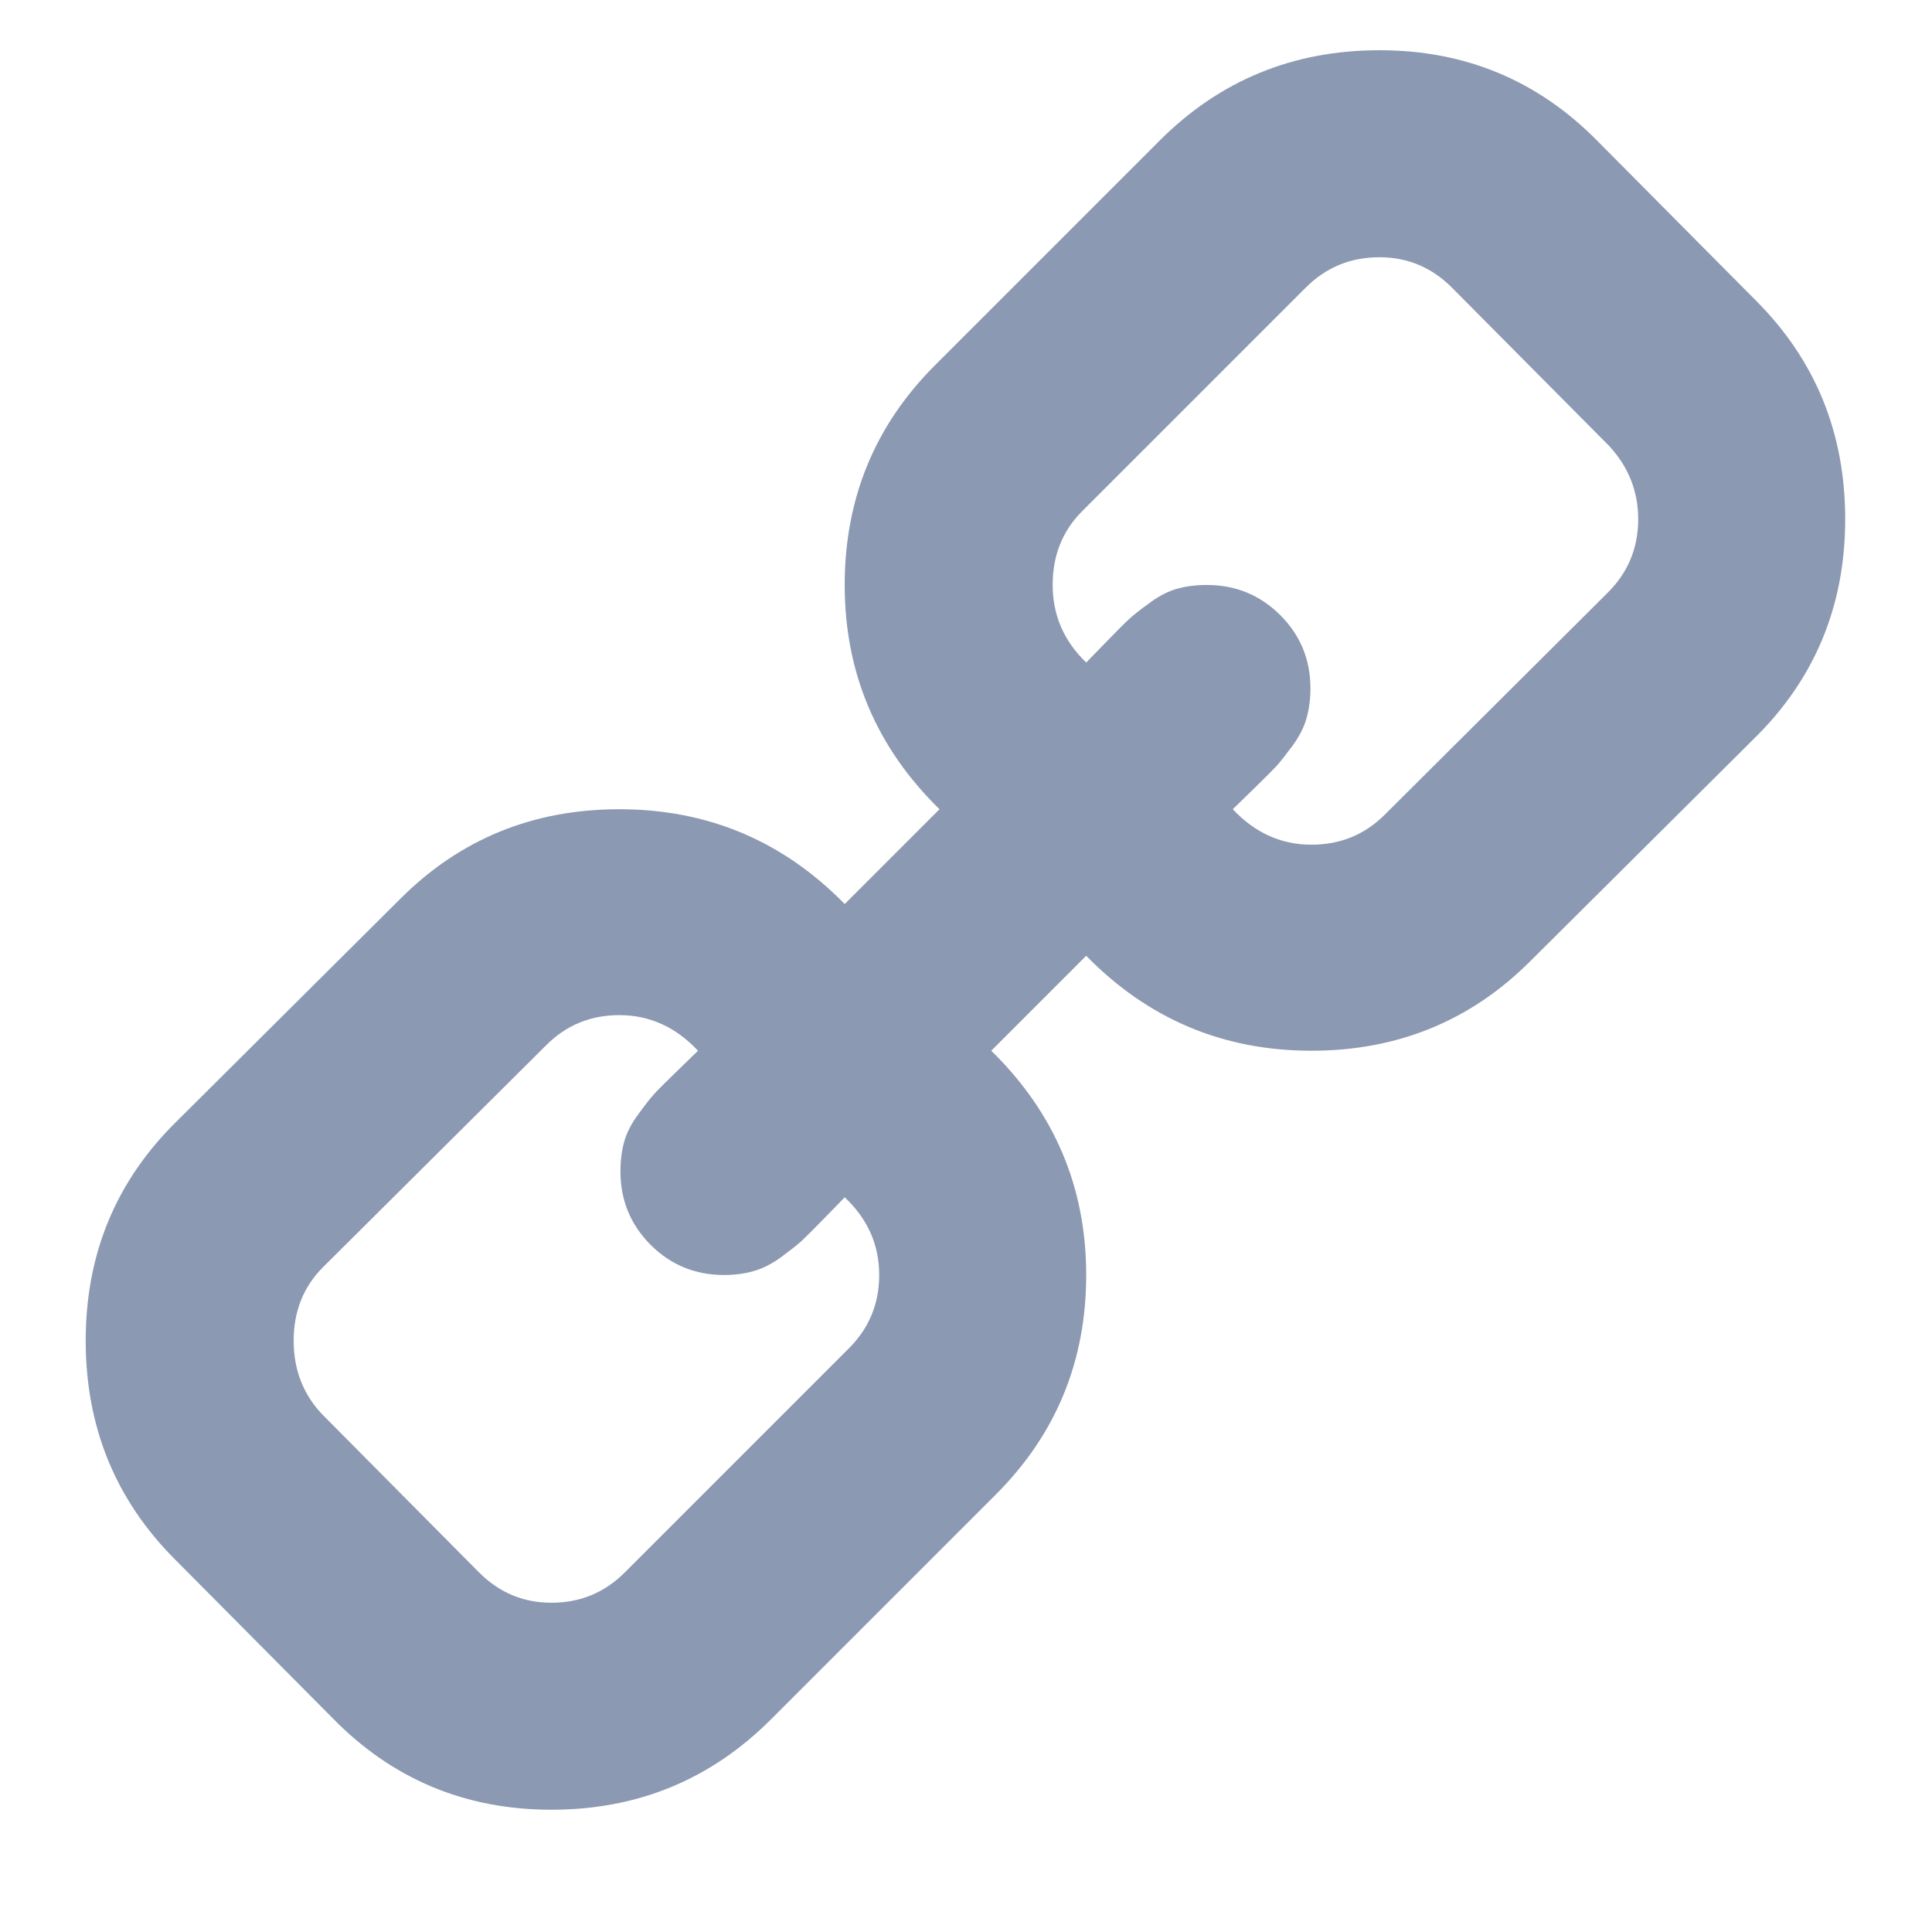 <svg width="14" height="14" viewBox="0 0 14 14" fill="none" xmlns="http://www.w3.org/2000/svg">
<path d="M3.996 11.614C4.204 11.614 4.381 11.541 4.527 11.395L6.152 9.77C6.298 9.624 6.371 9.447 6.371 9.239C6.371 9.02 6.287 8.832 6.121 8.676C6.105 8.692 6.057 8.741 5.976 8.825C5.895 8.908 5.839 8.964 5.808 8.993C5.777 9.021 5.727 9.06 5.66 9.11C5.592 9.159 5.526 9.193 5.46 9.211C5.395 9.23 5.324 9.239 5.246 9.239C5.037 9.239 4.86 9.166 4.714 9.02C4.569 8.874 4.496 8.697 4.496 8.489C4.496 8.411 4.505 8.339 4.523 8.274C4.541 8.209 4.575 8.142 4.625 8.075C4.674 8.007 4.713 7.957 4.742 7.926C4.77 7.895 4.826 7.839 4.91 7.758C4.993 7.677 5.042 7.629 5.058 7.614C4.897 7.442 4.707 7.356 4.488 7.356C4.279 7.356 4.102 7.429 3.957 7.575L2.339 9.184C2.199 9.325 2.128 9.502 2.128 9.715C2.128 9.924 2.196 10.101 2.332 10.246L3.472 11.395C3.618 11.541 3.792 11.614 3.996 11.614ZM9.503 6.121C9.712 6.121 9.889 6.049 10.035 5.903L11.652 4.293C11.798 4.147 11.871 3.97 11.871 3.762C11.871 3.559 11.8 3.382 11.66 3.231L10.519 2.082C10.373 1.937 10.199 1.864 9.996 1.864C9.787 1.864 9.61 1.937 9.464 2.082L7.839 3.707C7.699 3.848 7.628 4.025 7.628 4.239C7.628 4.457 7.709 4.645 7.871 4.801C7.886 4.786 7.934 4.736 8.015 4.653C8.096 4.569 8.152 4.513 8.183 4.485C8.214 4.456 8.264 4.417 8.332 4.368C8.399 4.318 8.466 4.284 8.531 4.266C8.596 4.248 8.667 4.239 8.746 4.239C8.954 4.239 9.131 4.312 9.277 4.457C9.423 4.603 9.496 4.78 9.496 4.989C9.496 5.067 9.486 5.138 9.468 5.203C9.45 5.269 9.416 5.335 9.367 5.403C9.317 5.47 9.278 5.52 9.25 5.551C9.221 5.582 9.165 5.638 9.082 5.719C8.998 5.8 8.949 5.848 8.933 5.864C9.095 6.036 9.285 6.121 9.503 6.121ZM3.996 13.114C3.371 13.114 2.842 12.892 2.41 12.45L1.269 11.301C0.837 10.869 0.621 10.34 0.621 9.715C0.621 9.085 0.842 8.554 1.285 8.121L2.902 6.512C3.334 6.08 3.863 5.864 4.488 5.864C5.128 5.864 5.673 6.093 6.121 6.551L6.808 5.864C6.35 5.416 6.121 4.874 6.121 4.239C6.121 3.614 6.339 3.082 6.777 2.645L8.402 1.02C8.839 0.582 9.371 0.364 9.996 0.364C10.621 0.364 11.149 0.585 11.582 1.028L12.722 2.176C13.155 2.608 13.371 3.137 13.371 3.762C13.371 4.392 13.149 4.924 12.707 5.356L11.089 6.965C10.657 7.397 10.128 7.614 9.503 7.614C8.863 7.614 8.319 7.384 7.871 6.926L7.183 7.614C7.641 8.062 7.871 8.603 7.871 9.239C7.871 9.864 7.652 10.395 7.214 10.832L5.589 12.457C5.152 12.895 4.621 13.114 3.996 13.114Z" fill="#8C99B2"/>
</svg>
